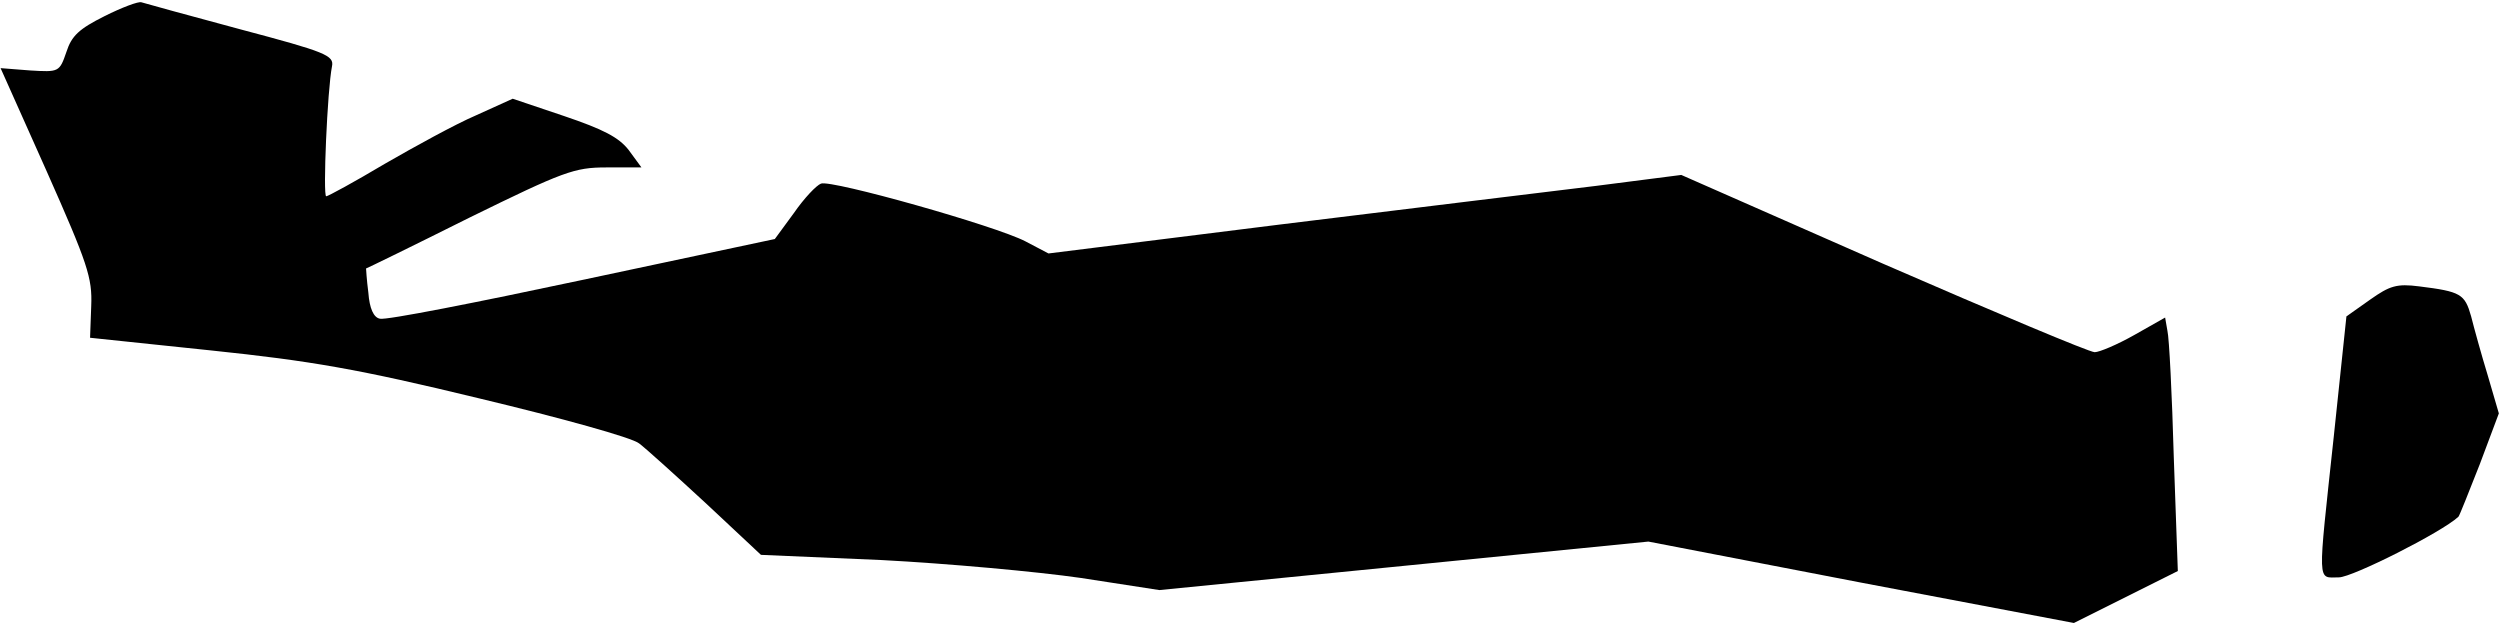 <?xml version="1.0" standalone="no"?>
<!DOCTYPE svg PUBLIC "-//W3C//DTD SVG 20010904//EN"
 "http://www.w3.org/TR/2001/REC-SVG-20010904/DTD/svg10.dtd">
<svg version="1.0" xmlns="http://www.w3.org/2000/svg"
 width="433pt" height="108pt" viewBox="0 0 433 108"
 preserveAspectRatio="xMidYMid meet">
<g transform="translate(0,108) scale(0.1,-0.1)"
fill="#000000" stroke="none">
<path fill="#000000" stroke="none" d="M181 1052 c-44 -22 -57 -34 -66 -62
-12 -35 -13 -35 -63 -32 l-51 4 80 -179 c71 -160 79 -184 77 -233 l-2 -55 210
-22 c172 -18 254 -32 464 -83 142 -34 265 -68 277 -78 12 -9 65 -57 117 -105
l94 -88 209 -9 c114 -6 269 -20 345 -31 l136 -21 424 42 423 42 368 -71 369
-70 90 45 90 45 -7 197 c-3 108 -8 207 -11 219 l-4 23 -53 -30 c-30 -17 -61
-30 -69 -30 -9 0 -173 69 -366 153 l-350 154 -148 -19 c-82 -10 -329 -40 -548
-67 l-400 -50 -40 21 c-52 27 -336 107 -354 100 -8 -3 -29 -25 -47 -51 l-33
-45 -334 -71 c-183 -39 -340 -70 -350 -67 -11 2 -18 18 -20 45 -3 23 -4 42 -4
42 1 0 81 39 179 88 163 80 182 87 237 87 l61 0 -22 30 c-17 22 -44 36 -112
59 l-89 30 -64 -29 c-35 -15 -106 -54 -158 -84 -52 -31 -98 -56 -101 -56 -6 0
2 185 10 225 4 19 -11 25 -158 64 -89 24 -166 45 -172 47 -5 2 -34 -9 -64 -24z"/>
<path fill="#000000" stroke="none" d="M4105 561 l-41 -29 -22 -209 c-28 -261
-29 -243 9 -243 23 0 178 78 207 105 2 2 18 43 37 91 l33 88 -19 65 c-11 36
-24 83 -29 103 -11 39 -18 43 -90 52 -39 5 -51 1 -85 -23z"/>
</g>
</svg>
